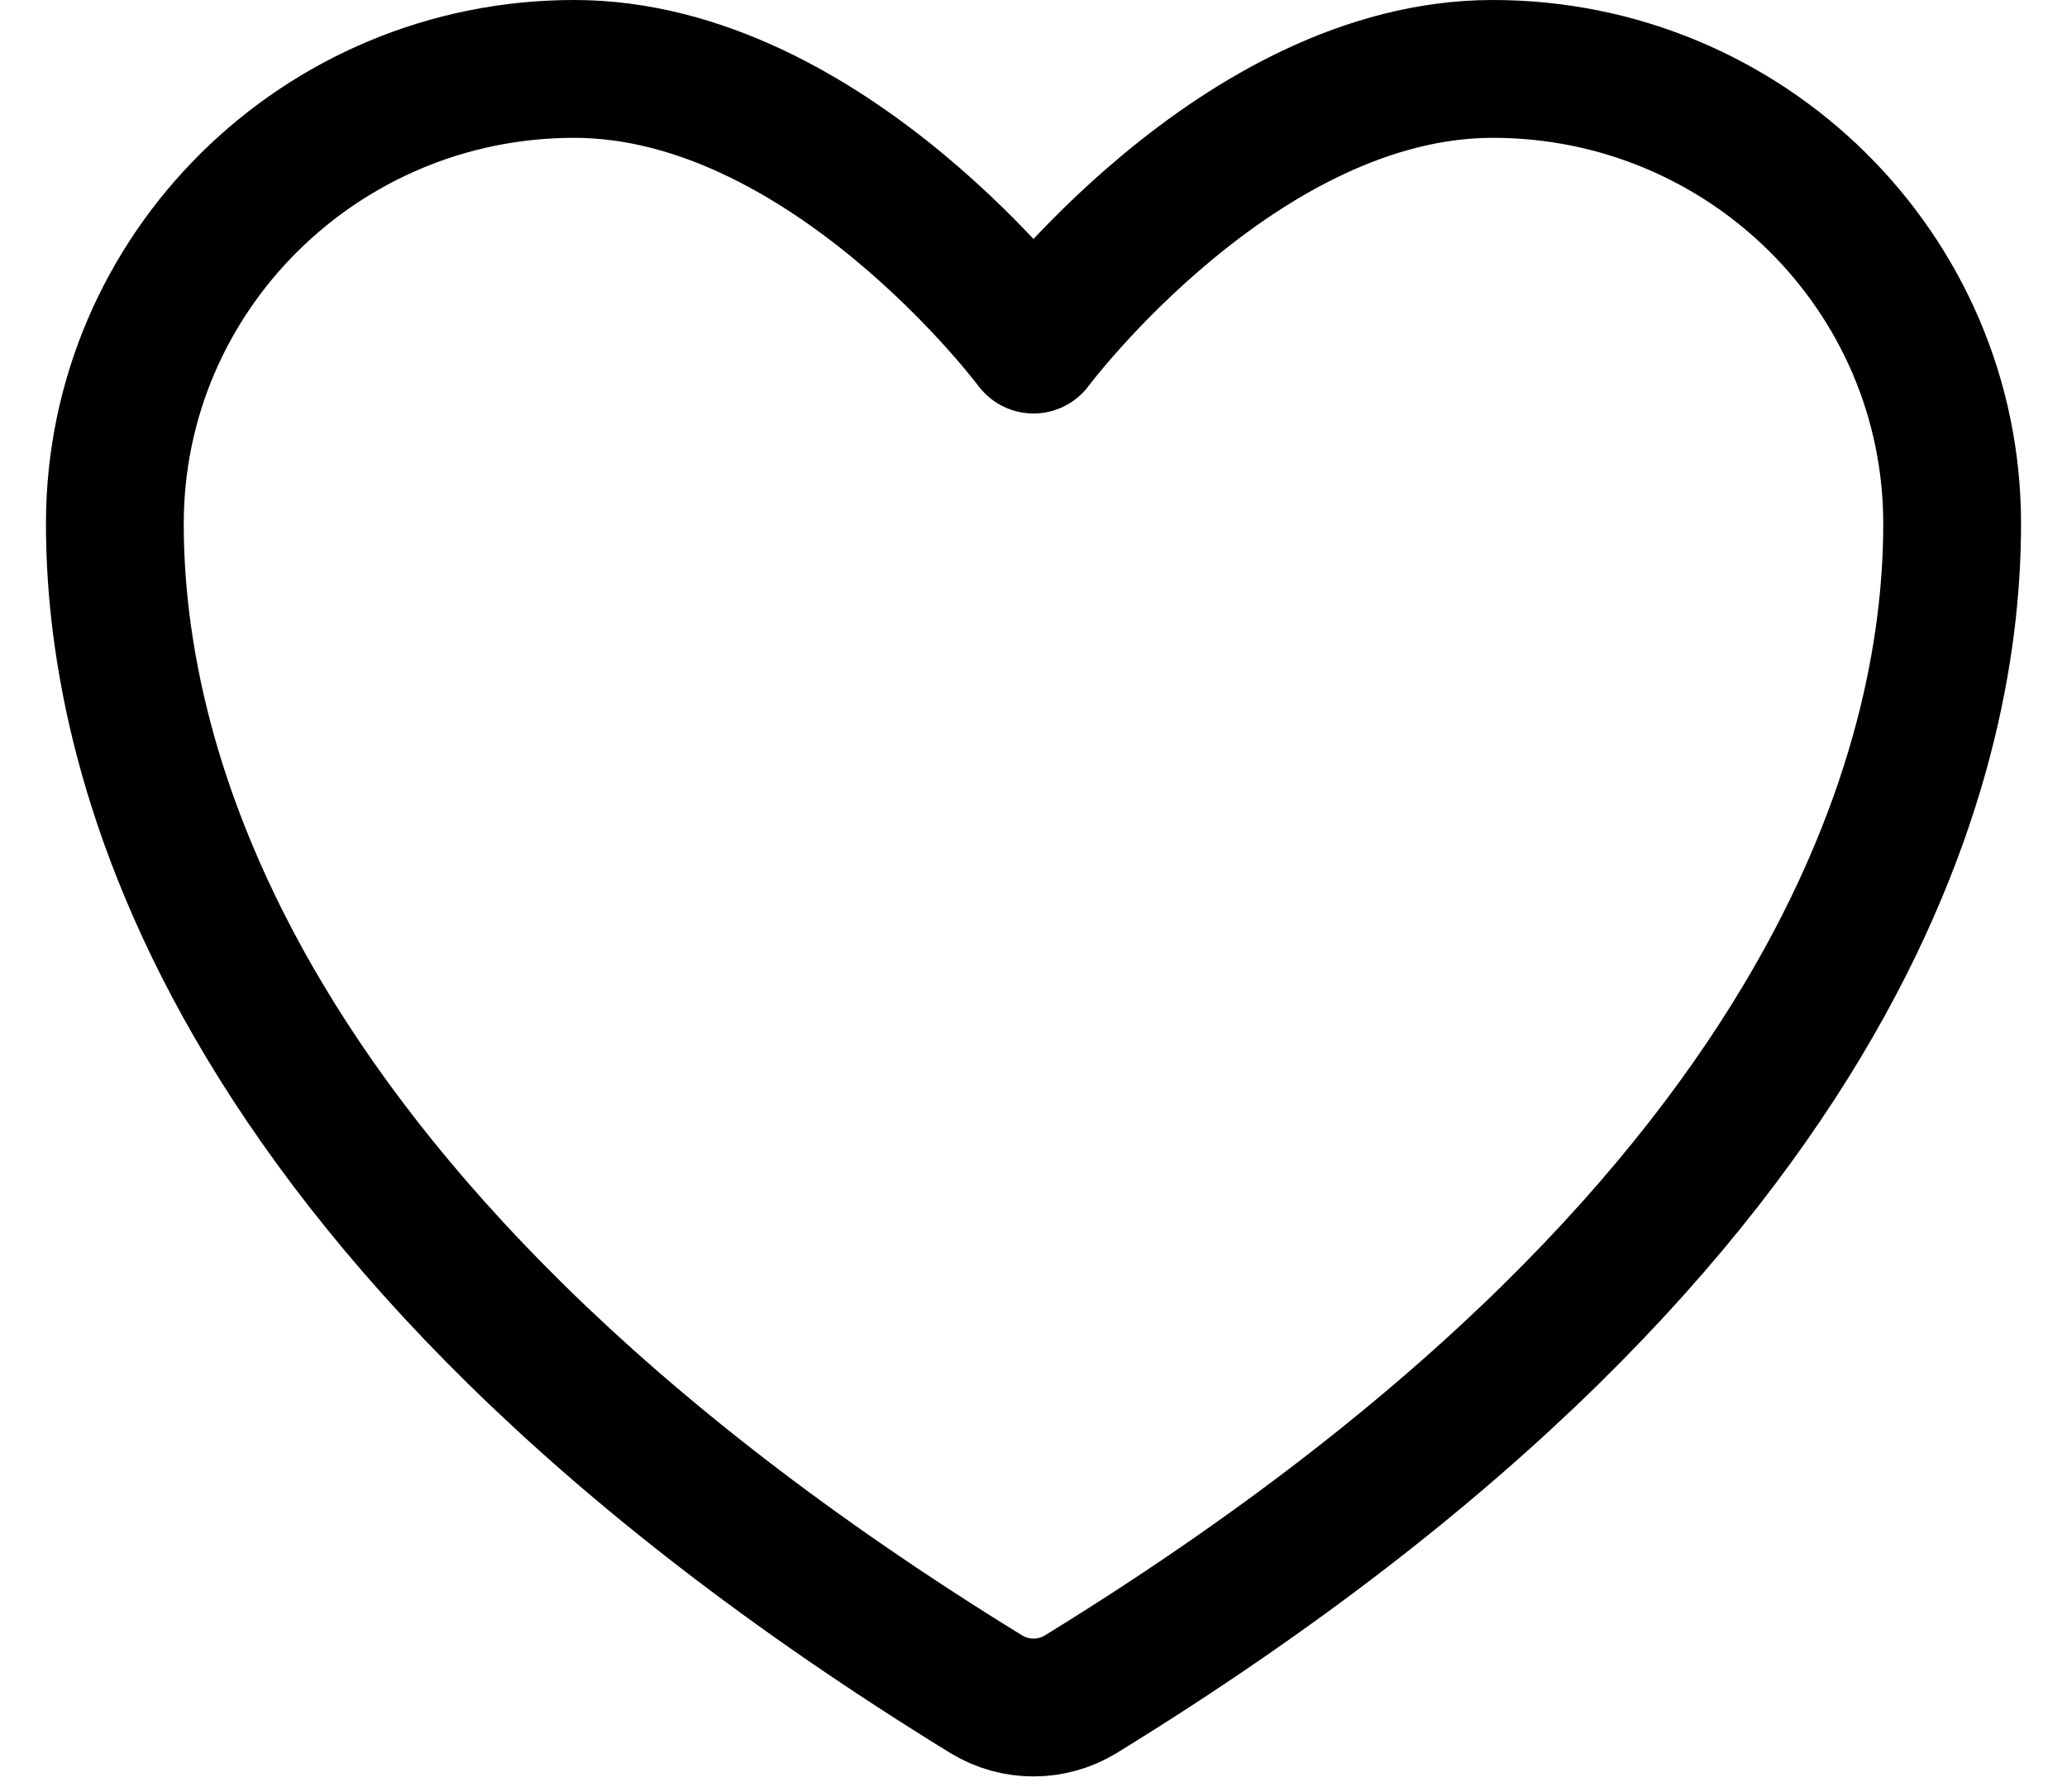 <svg width="30" height="26" viewBox="0 0 30 26" fill="none" xmlns="http://www.w3.org/2000/svg">
<path d="M8.333 1C4.652 1 1.667 3.955 1.667 7.6C1.667 10.543 2.833 17.527 14.317 24.587C14.523 24.712 14.759 24.778 15 24.778C15.241 24.778 15.477 24.712 15.683 24.587C27.167 17.527 28.333 10.543 28.333 7.6C28.333 3.955 25.348 1 21.667 1C17.985 1 15 5 15 5C15 5 12.015 1 8.333 1Z" stroke="black" stroke-width="2" stroke-linecap="round" stroke-linejoin="round"/>
</svg>
